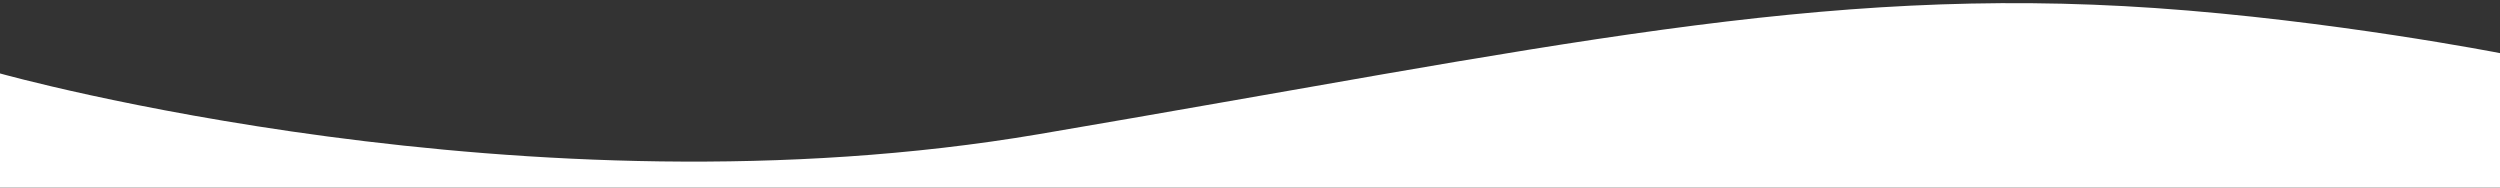 <?xml version="1.0" encoding="UTF-8"?>
<svg id="Layer_1" data-name="Layer 1" xmlns="http://www.w3.org/2000/svg" viewBox="0 0 800 60">
  <rect x="0" y="0" width="800" height="60" fill="#333333" stroke="none"/>
  <defs>
    <style>
      .cls-1 {
        fill: #fff;
        stroke-width: 0px;
      }
    </style>
  </defs>
  <path class="cls-1" d="m800,60H0V23.5s168.55,47.3,332.51,19.42C496.47,15.03,581.63-4.88,689.75,2.58c56.29,3.88,110.25,14.42,110.25,14.42v43Z"/>
</svg>